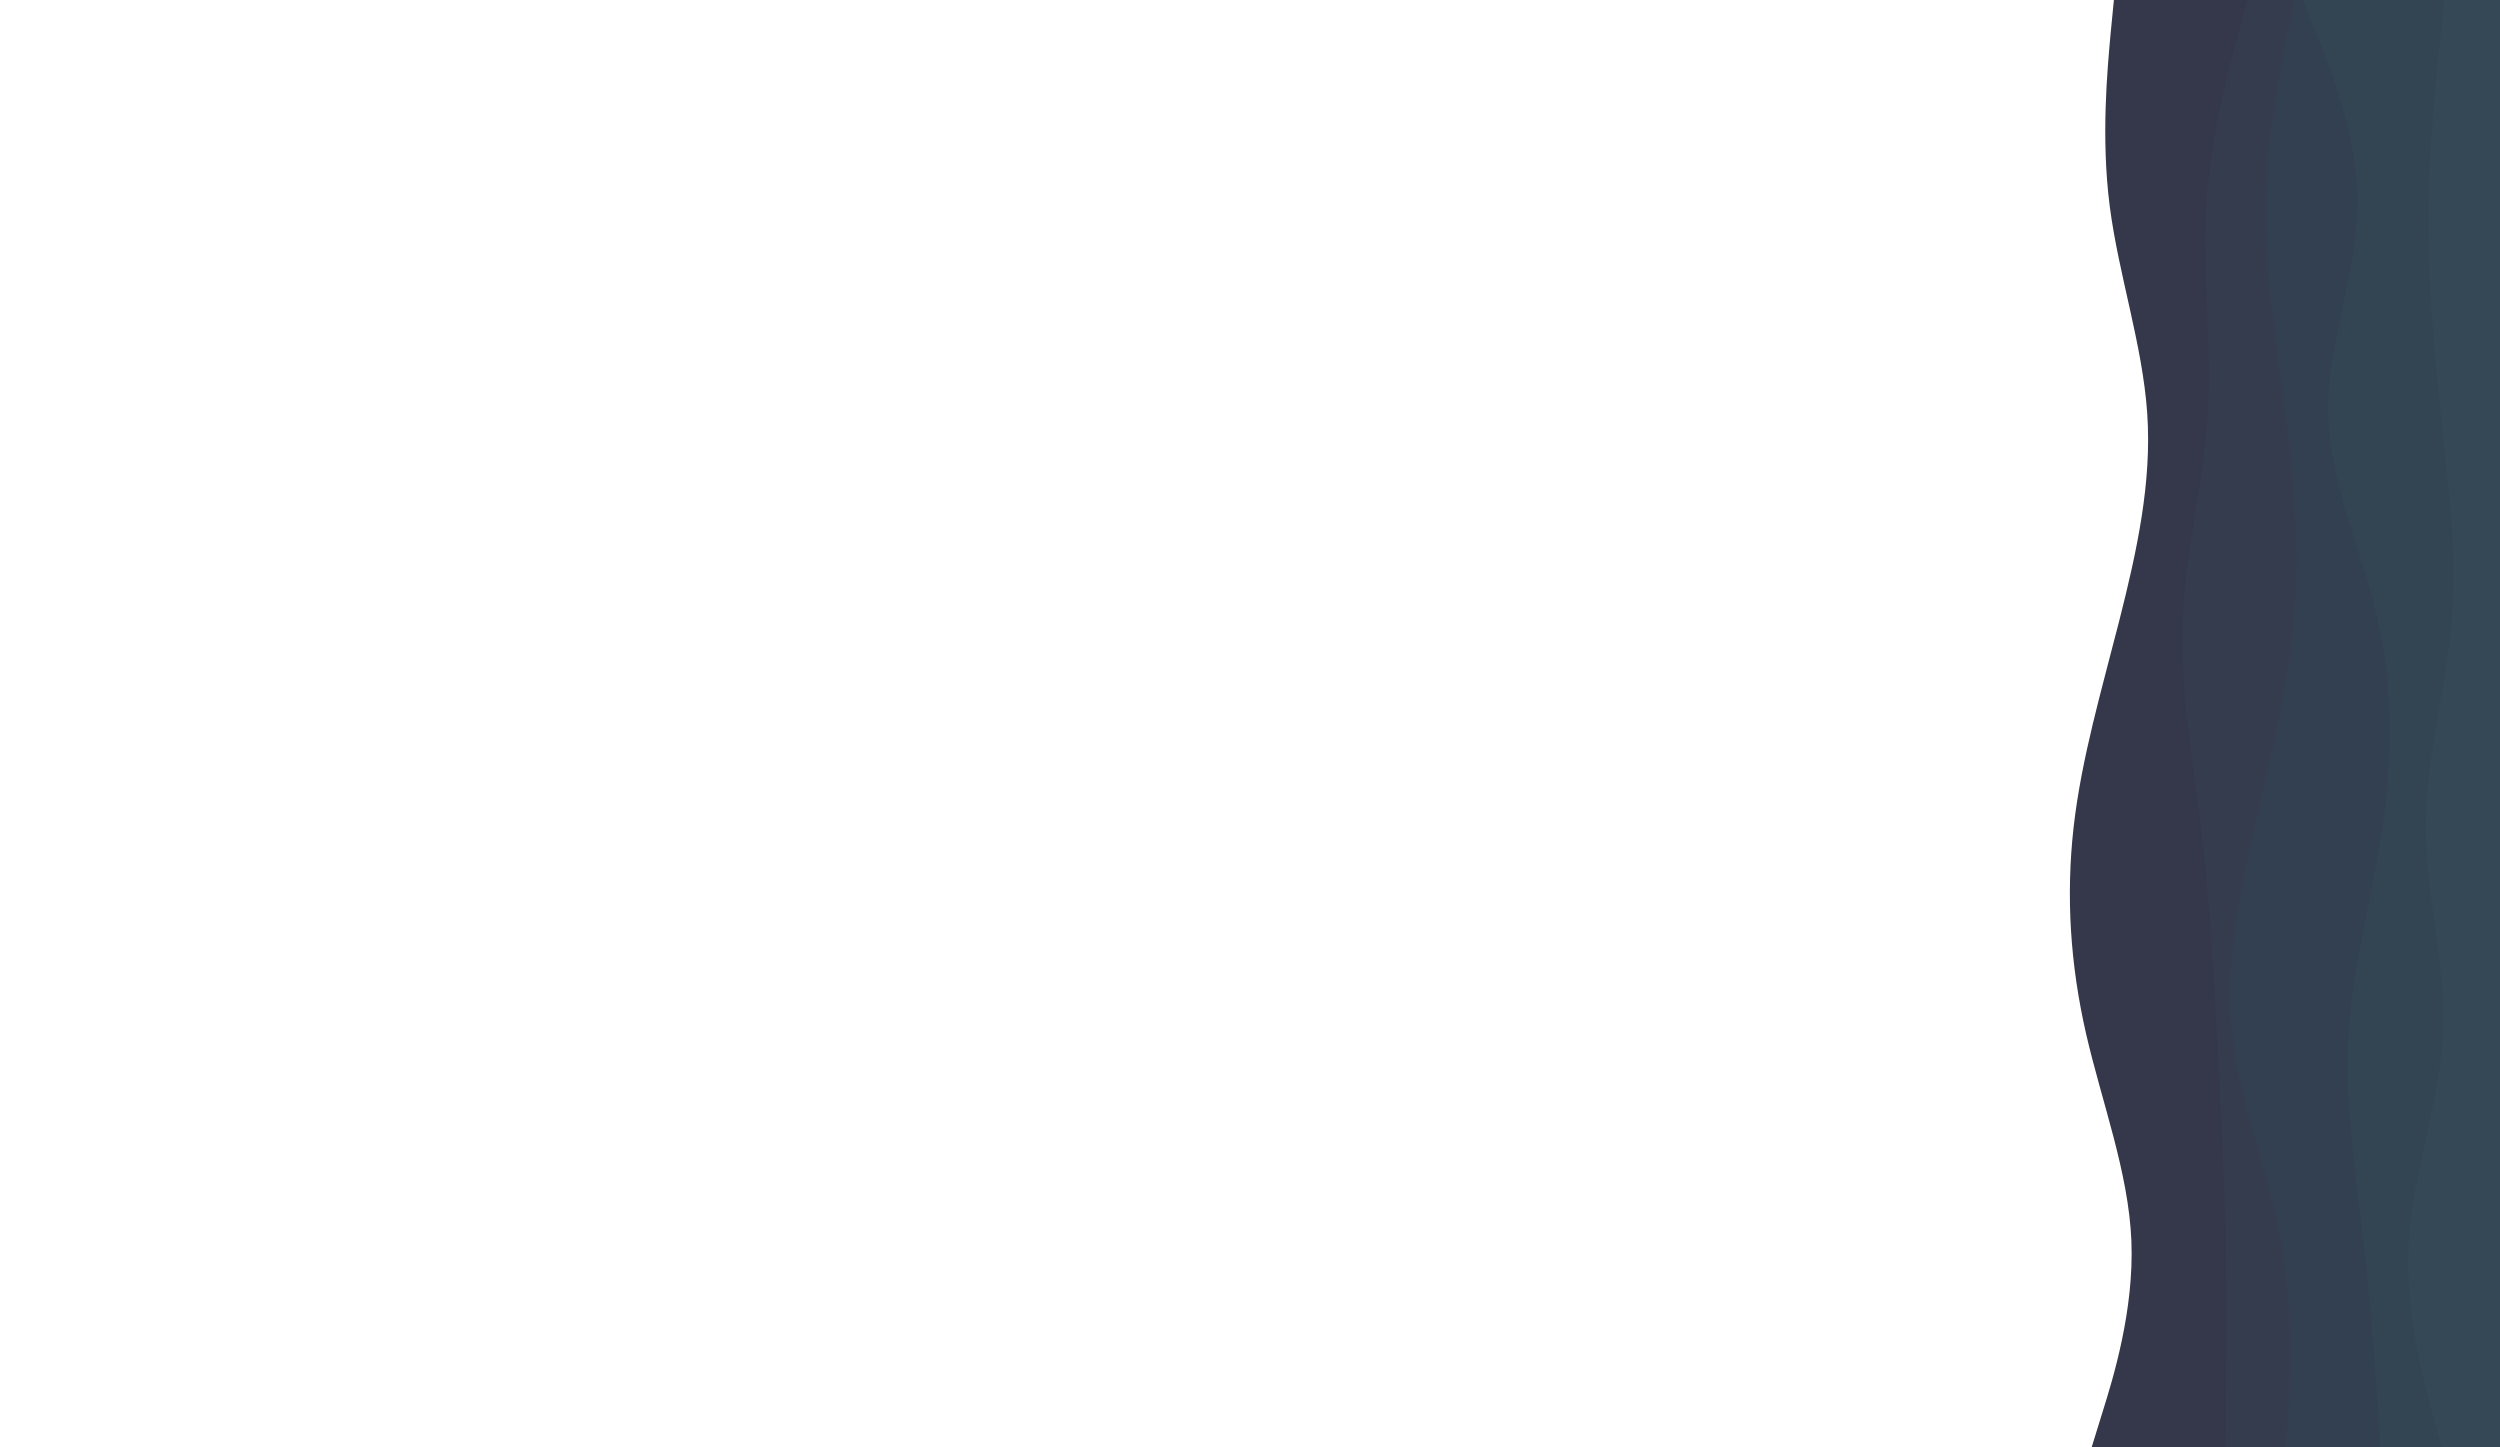 <svg id="visual" viewBox="0 0 900 521" width="900" height="521" xmlns="http://www.w3.org/2000/svg" xmlns:xlink="http://www.w3.org/1999/xlink" version="1.1"><path d="M753 521L756.8 508.7C760.7 496.3 768.3 471.7 767.3 446.8C766.3 422 756.7 397 751 372.2C745.3 347.3 743.7 322.7 746.5 297.8C749.3 273 756.7 248 763 223.2C769.3 198.3 774.7 173.7 773 148.8C771.3 124 762.7 99 759.5 74.2C756.3 49.3 758.7 24.7 759.8 12.3L761 0L900 0L900 12.3C900 24.7 900 49.3 900 74.2C900 99 900 124 900 148.8C900 173.7 900 198.3 900 223.2C900 248 900 273 900 297.8C900 322.7 900 347.3 900 372.2C900 397 900 422 900 446.8C900 471.7 900 496.3 900 508.7L900 521Z" fill="#35374b"></path><path d="M801 521L801.2 508.7C801.3 496.3 801.7 471.7 801.2 446.8C800.7 422 799.3 397 798 372.2C796.7 347.3 795.3 322.7 792.3 297.8C789.3 273 784.7 248 785.7 223.2C786.7 198.3 793.3 173.7 794.8 148.8C796.3 124 792.7 99 794.2 74.2C795.7 49.3 802.3 24.7 805.7 12.3L809 0L900 0L900 12.3C900 24.7 900 49.3 900 74.2C900 99 900 124 900 148.8C900 173.7 900 198.3 900 223.2C900 248 900 273 900 297.8C900 322.7 900 347.3 900 372.2C900 397 900 422 900 446.8C900 471.7 900 496.3 900 508.7L900 521Z" fill="#343c4e"></path><path d="M823 521L823.7 508.7C824.3 496.3 825.7 471.7 821.2 446.8C816.7 422 806.3 397 803.7 372.2C801 347.3 806 322.7 811.7 297.8C817.3 273 823.7 248 825.8 223.2C828 198.3 826 173.7 822.8 148.8C819.7 124 815.3 99 815.7 74.2C816 49.3 821 24.7 823.5 12.3L826 0L900 0L900 12.3C900 24.7 900 49.3 900 74.2C900 99 900 124 900 148.8C900 173.7 900 198.3 900 223.2C900 248 900 273 900 297.8C900 322.7 900 347.3 900 372.2C900 397 900 422 900 446.8C900 471.7 900 496.3 900 508.7L900 521Z" fill="#334051"></path><path d="M857 521L856.2 508.7C855.3 496.3 853.7 471.7 850.8 446.8C848 422 844 397 845.5 372.2C847 347.3 854 322.7 857.7 297.8C861.3 273 861.7 248 856 223.2C850.3 198.3 838.7 173.7 838.2 148.8C837.7 124 848.3 99 848.7 74.2C849 49.3 839 24.7 834 12.3L829 0L900 0L900 12.3C900 24.7 900 49.3 900 74.2C900 99 900 124 900 148.8C900 173.7 900 198.3 900 223.2C900 248 900 273 900 297.8C900 322.7 900 347.3 900 372.2C900 397 900 422 900 446.8C900 471.7 900 496.3 900 508.7L900 521Z" fill="#334553"></path><path d="M879 521L875.7 508.7C872.3 496.3 865.7 471.7 867.2 446.8C868.7 422 878.3 397 879.5 372.2C880.7 347.3 873.3 322.7 873.3 297.8C873.3 273 880.7 248 882.7 223.2C884.7 198.3 881.3 173.7 878.7 148.8C876 124 874 99 874.3 74.2C874.7 49.3 877.3 24.7 878.7 12.3L880 0L900 0L900 12.3C900 24.7 900 49.3 900 74.2C900 99 900 124 900 148.8C900 173.7 900 198.3 900 223.2C900 248 900 273 900 297.8C900 322.7 900 347.3 900 372.2C900 397 900 422 900 446.8C900 471.7 900 496.3 900 508.7L900 521Z" fill="#344955"></path></svg>